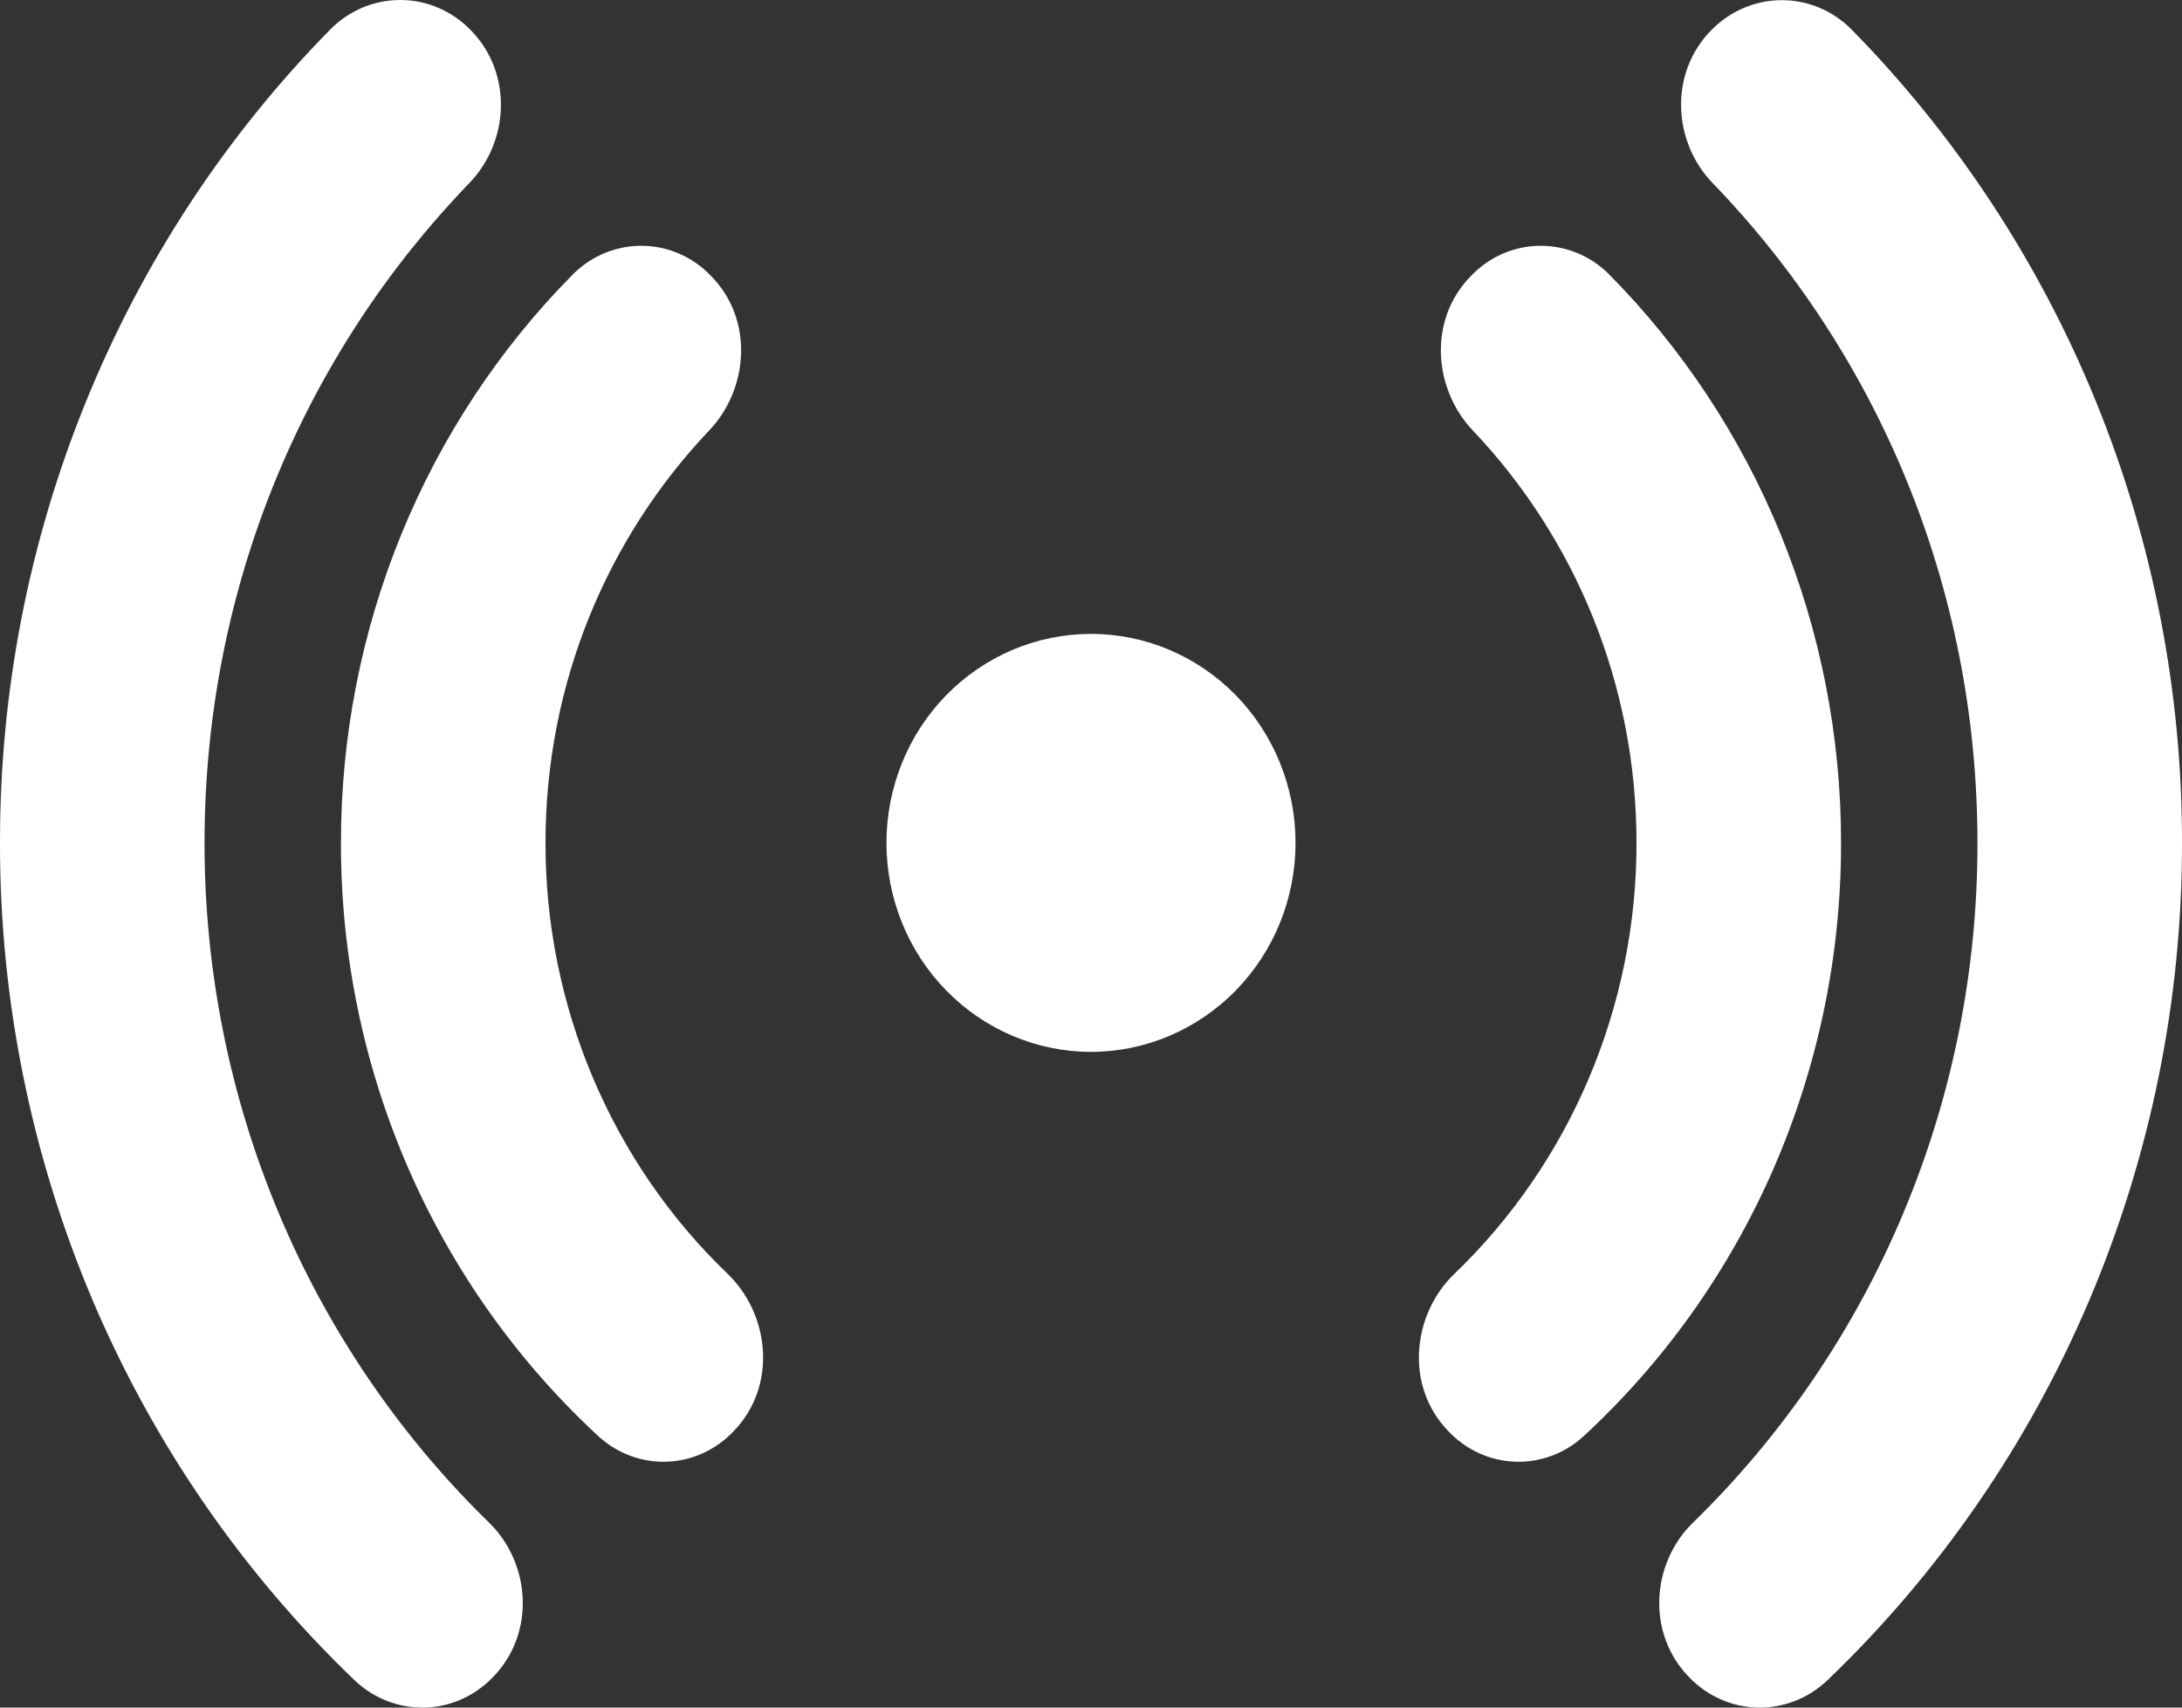 <svg width="23" height="18" viewBox="0 0 23 18" fill="none" xmlns="http://www.w3.org/2000/svg">
<rect x="0" y="0" width="23" height="18" fill="#333333" stroke="none"/>
<path d="M4.964 0.32C4.868 0.22 4.753 0.14 4.627 0.085C4.501 0.03 4.366 0.001 4.229 5.05369e-05C4.091 -0.001 3.955 0.025 3.828 0.077C3.701 0.13 3.585 0.207 3.487 0.305C2.38 1.429 1.502 2.766 0.904 4.239C0.305 5.711 -0.002 7.29 8.97964e-06 8.885C-0.002 10.54 0.33 12.179 0.973 13.698C1.617 15.218 2.56 16.585 3.743 17.717C3.942 17.905 4.205 18.006 4.476 18C4.748 17.993 5.005 17.878 5.195 17.68C5.649 17.216 5.593 16.478 5.156 16.051C4.207 15.126 3.451 14.014 2.936 12.783C2.42 11.551 2.155 10.225 2.156 8.885C2.156 6.174 3.221 3.716 4.949 1.928C5.366 1.495 5.409 0.775 4.964 0.32ZM7.495 2.909C7.306 2.71 7.047 2.595 6.775 2.591C6.504 2.587 6.242 2.692 6.046 2.885C5.268 3.669 4.651 4.603 4.23 5.633C3.809 6.663 3.593 7.769 3.594 8.885C3.592 10.065 3.833 11.232 4.302 12.311C4.771 13.39 5.457 14.356 6.315 15.146C6.512 15.324 6.769 15.418 7.032 15.408C7.295 15.398 7.544 15.284 7.728 15.092C8.2 14.61 8.112 13.852 7.669 13.427C7.062 12.844 6.579 12.14 6.249 11.359C5.919 10.578 5.749 9.736 5.75 8.885C5.75 7.196 6.407 5.663 7.475 4.538C7.886 4.107 7.954 3.376 7.495 2.909ZM15.505 2.909C15.694 2.71 15.953 2.595 16.225 2.591C16.496 2.587 16.759 2.692 16.954 2.885C17.732 3.669 18.349 4.603 18.77 5.633C19.191 6.663 19.407 7.769 19.406 8.885C19.408 10.065 19.166 11.232 18.698 12.311C18.229 13.39 17.543 14.356 16.685 15.146C16.488 15.324 16.231 15.418 15.968 15.408C15.705 15.398 15.456 15.284 15.272 15.092C14.8 14.61 14.888 13.852 15.331 13.427C15.938 12.844 16.421 12.14 16.751 11.359C17.081 10.578 17.251 9.736 17.25 8.885C17.25 7.196 16.593 5.663 15.525 4.538C15.114 4.107 15.046 3.376 15.505 2.909ZM18.036 0.321C18.132 0.221 18.247 0.142 18.373 0.087C18.499 0.032 18.634 0.003 18.771 0.002C18.909 0 19.045 0.026 19.172 0.079C19.299 0.131 19.415 0.209 19.513 0.307C20.619 1.431 21.497 2.767 22.096 4.24C22.695 5.712 23.002 7.291 23 8.885C23.002 10.54 22.67 12.179 22.026 13.698C21.383 15.218 20.44 16.585 19.257 17.717C19.058 17.905 18.795 18.006 18.523 18C18.252 17.993 17.995 17.878 17.805 17.68C17.351 17.216 17.407 16.478 17.845 16.051C18.794 15.126 19.55 14.014 20.065 12.782C20.581 11.551 20.846 10.225 20.844 8.885C20.844 6.174 19.779 3.716 18.051 1.928C17.634 1.495 17.591 0.775 18.036 0.32V0.321ZM11.5 6.682C10.928 6.682 10.38 6.914 9.975 7.327C9.571 7.74 9.344 8.301 9.344 8.885C9.344 9.469 9.571 10.029 9.975 10.442C10.38 10.855 10.928 11.088 11.5 11.088C12.072 11.088 12.62 10.855 13.025 10.442C13.429 10.029 13.656 9.469 13.656 8.885C13.656 8.301 13.429 7.74 13.025 7.327C12.62 6.914 12.072 6.682 11.5 6.682Z" fill="white"/>
</svg>
